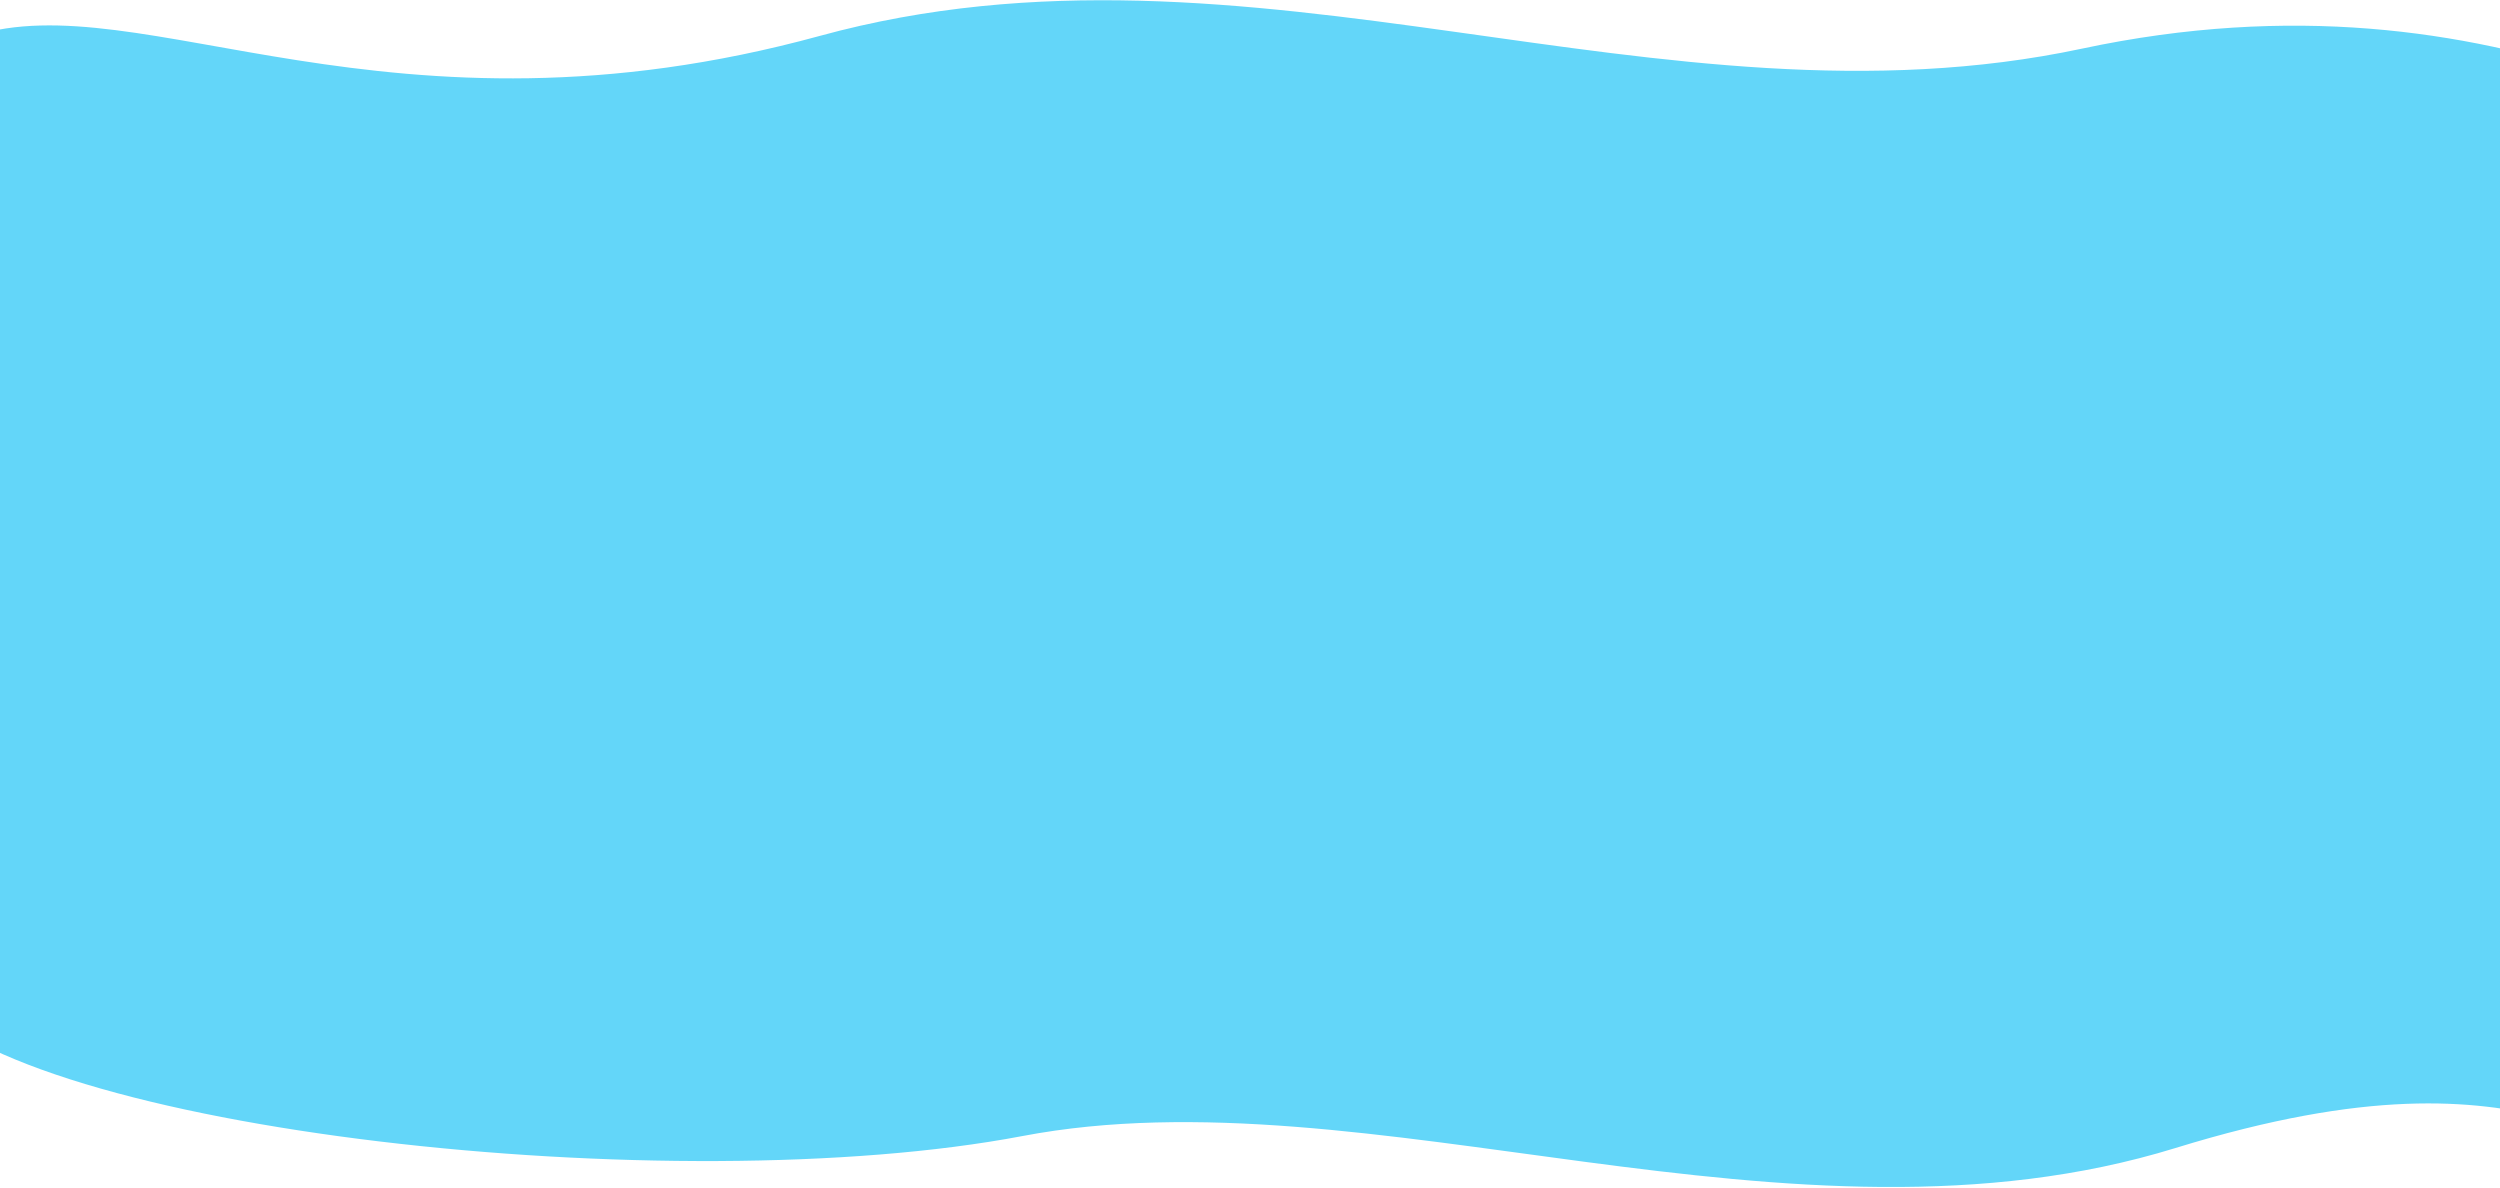 <svg width="1500" height="713" fill="none" xmlns="http://www.w3.org/2000/svg"><path fill="#63D6F9" d="M-103 93h1920v532H-103z"/><path d="M1632.03 542.38H114.009s-220.641-15.163-164.662 55.026c64.817 81.271 455.779 123.864 664.075 84.229 208.297-39.635 460.798 78.456 691.918 7.161 231.12-71.296 251.08 26.697 353.33-9.982 165.62-59.41-26.64-136.434-26.64-136.434zM75.715 157.574H1562.81s353.34 18.985 191.09-32.427c-94-29.788-251.34-149.976-504.76-95.953-253.416 54.023-498.554-78.508-757.195-7.672-258.642 70.836-407.578-31.741-507.746 0-162.246 51.412 91.516 136.052 91.516 136.052z" fill="#63D6F9"/></svg>